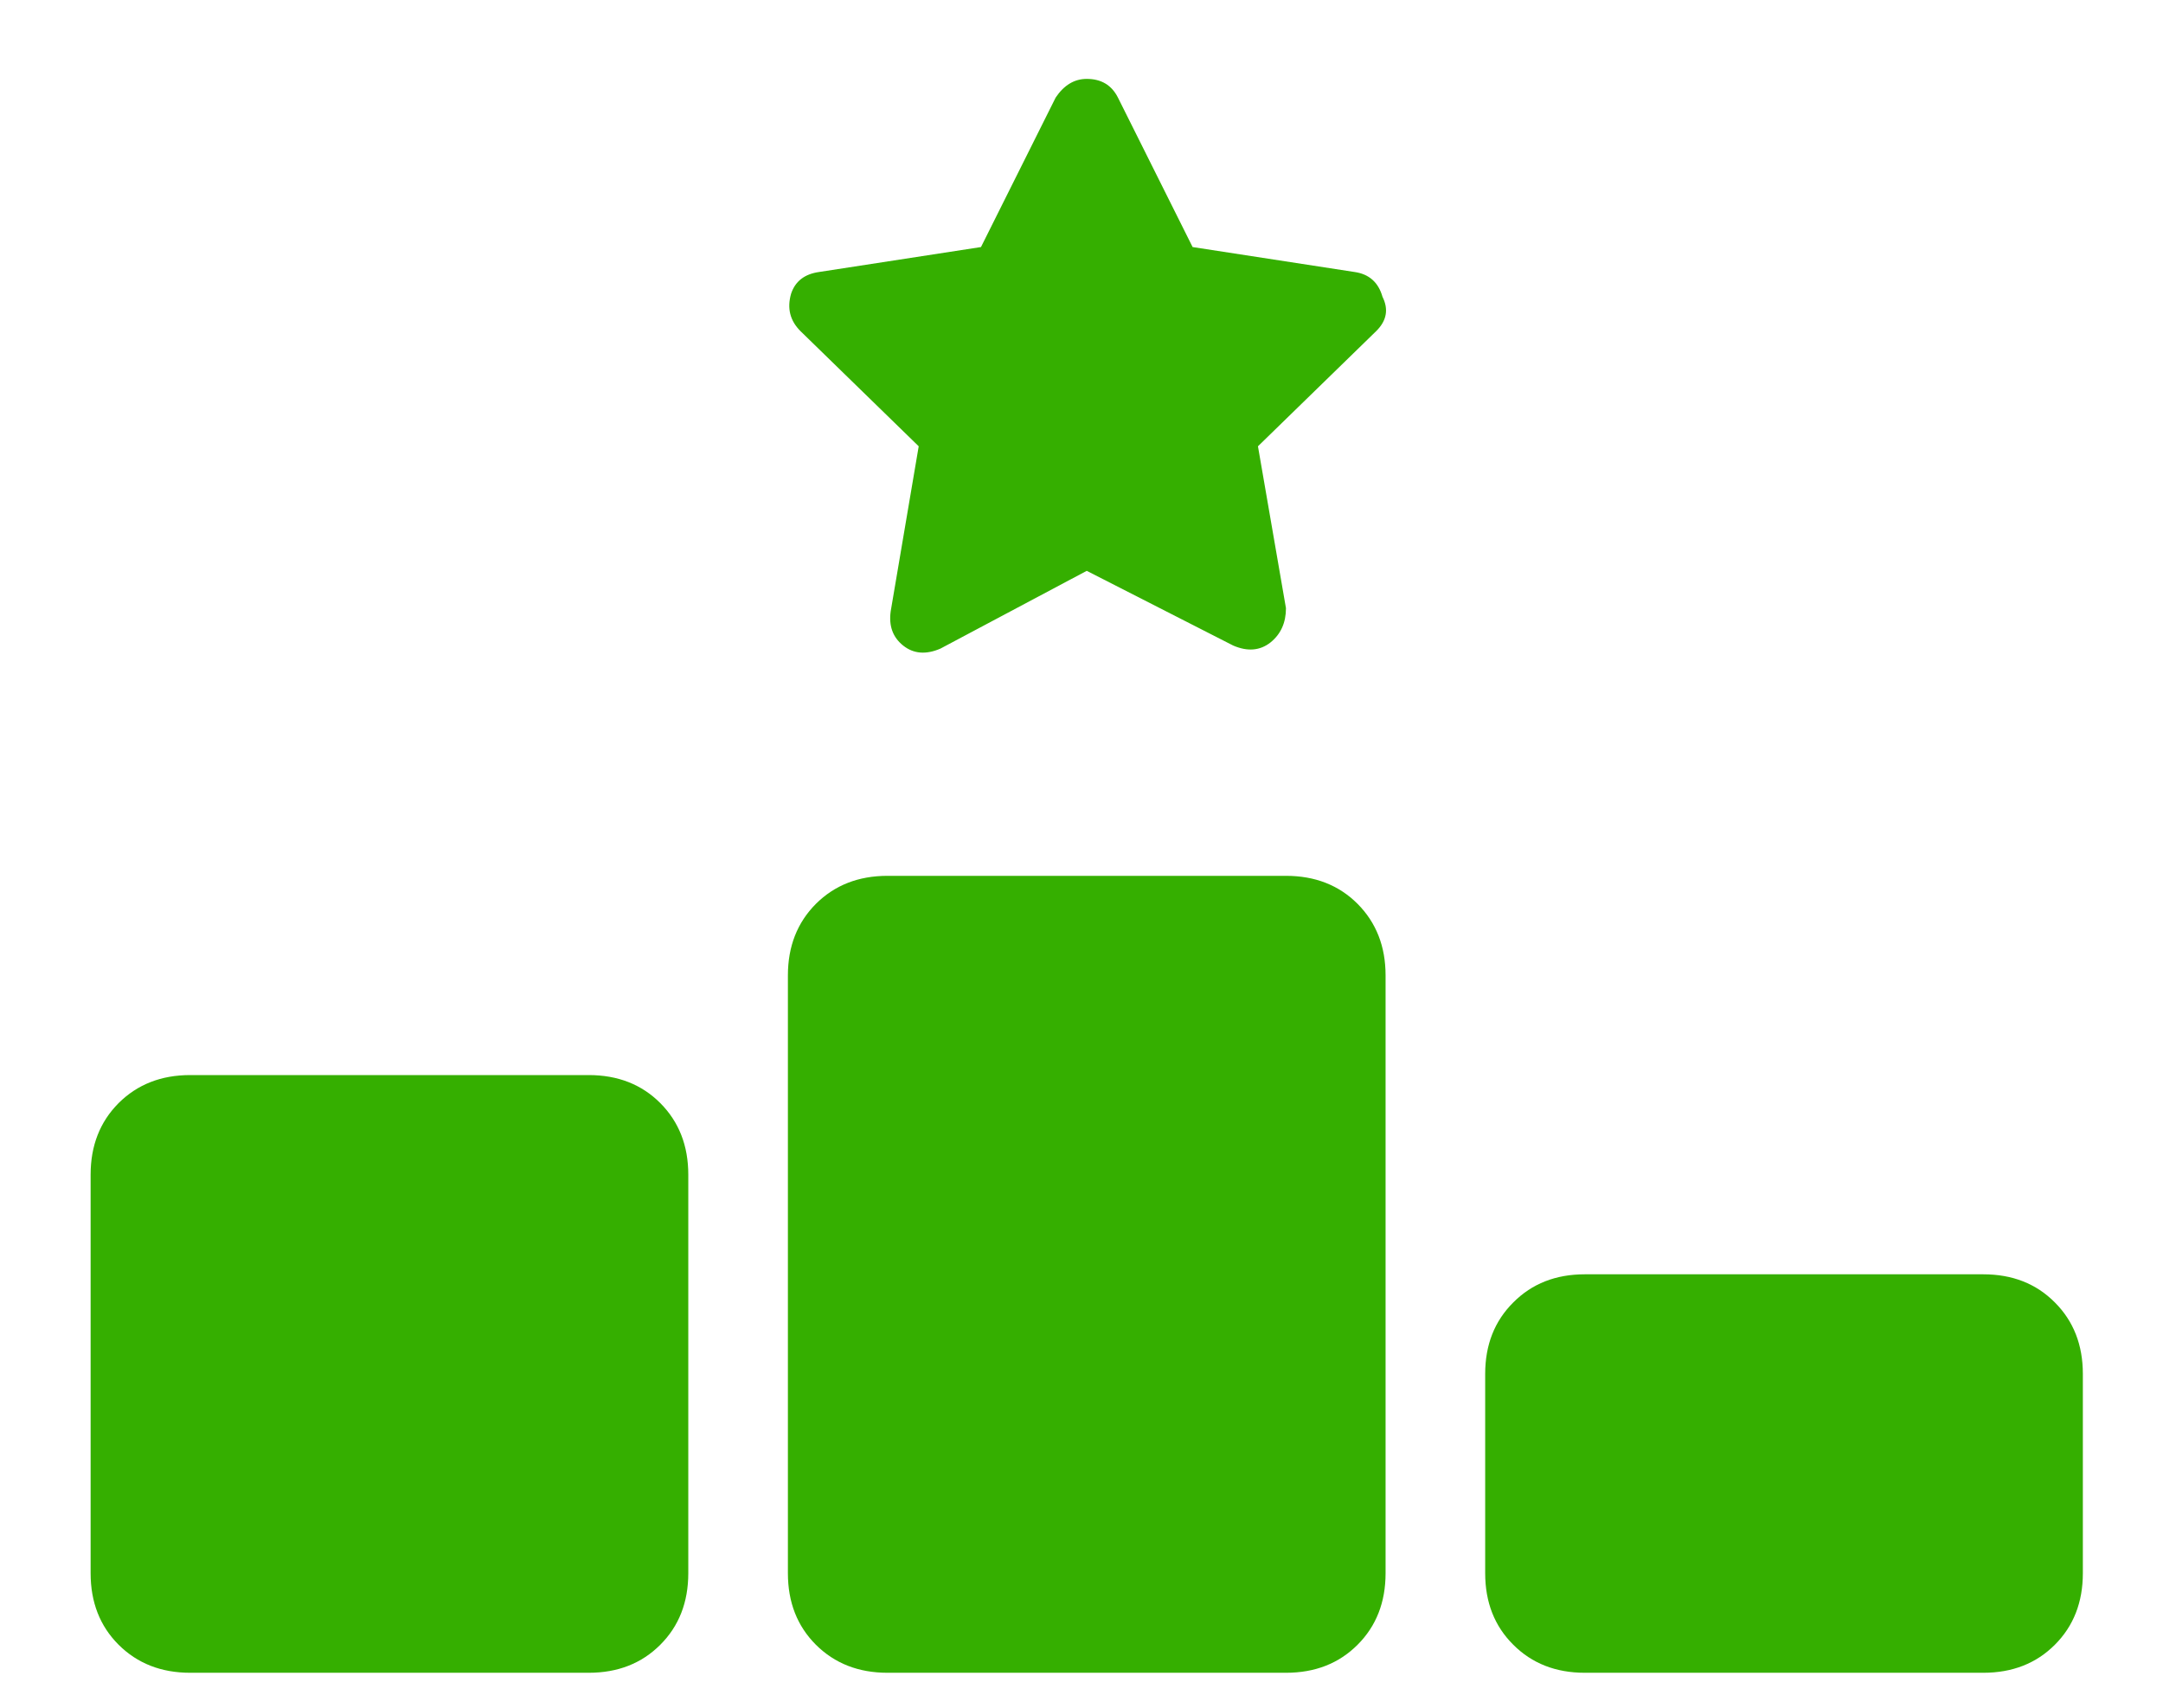 <svg width="19" height="15" viewBox="0 0 19 15" fill="none" xmlns="http://www.w3.org/2000/svg">
<path d="M10.476 2.17L9.82 0.857C9.765 0.748 9.674 0.693 9.546 0.693C9.437 0.693 9.346 0.748 9.273 0.857L8.617 2.17L7.195 2.389C7.067 2.407 6.985 2.471 6.949 2.58C6.912 2.708 6.94 2.817 7.031 2.908L8.07 3.92L7.824 5.369C7.806 5.497 7.842 5.597 7.933 5.67C8.024 5.743 8.134 5.752 8.261 5.697L9.546 5.014L10.832 5.67C10.959 5.725 11.069 5.715 11.16 5.643C11.251 5.57 11.296 5.469 11.296 5.342L11.05 3.92L12.089 2.908C12.181 2.817 12.199 2.717 12.144 2.607C12.108 2.48 12.026 2.407 11.898 2.389L10.476 2.17ZM7.796 7.693C7.541 7.693 7.332 7.775 7.167 7.939C7.003 8.104 6.921 8.313 6.921 8.568V13.818C6.921 14.074 7.003 14.283 7.167 14.447C7.332 14.611 7.541 14.693 7.796 14.693H11.296C11.552 14.693 11.761 14.611 11.925 14.447C12.089 14.283 12.171 14.074 12.171 13.818V8.568C12.171 8.313 12.089 8.104 11.925 7.939C11.761 7.775 11.552 7.693 11.296 7.693H7.796ZM1.671 9.443C1.416 9.443 1.207 9.525 1.042 9.689C0.878 9.854 0.796 10.063 0.796 10.318V13.818C0.796 14.074 0.878 14.283 1.042 14.447C1.207 14.611 1.416 14.693 1.671 14.693H5.171C5.427 14.693 5.636 14.611 5.8 14.447C5.964 14.283 6.046 14.074 6.046 13.818V10.318C6.046 10.063 5.964 9.854 5.8 9.689C5.636 9.525 5.427 9.443 5.171 9.443H1.671ZM13.046 12.068V13.818C13.046 14.074 13.128 14.283 13.293 14.447C13.457 14.611 13.666 14.693 13.921 14.693H17.421C17.677 14.693 17.886 14.611 18.05 14.447C18.214 14.283 18.296 14.074 18.296 13.818V12.068C18.296 11.813 18.214 11.604 18.05 11.44C17.886 11.275 17.677 11.193 17.421 11.193H13.921C13.666 11.193 13.457 11.275 13.293 11.44C13.128 11.604 13.046 11.813 13.046 12.068Z" fill="#35AF00"/>
</svg>
